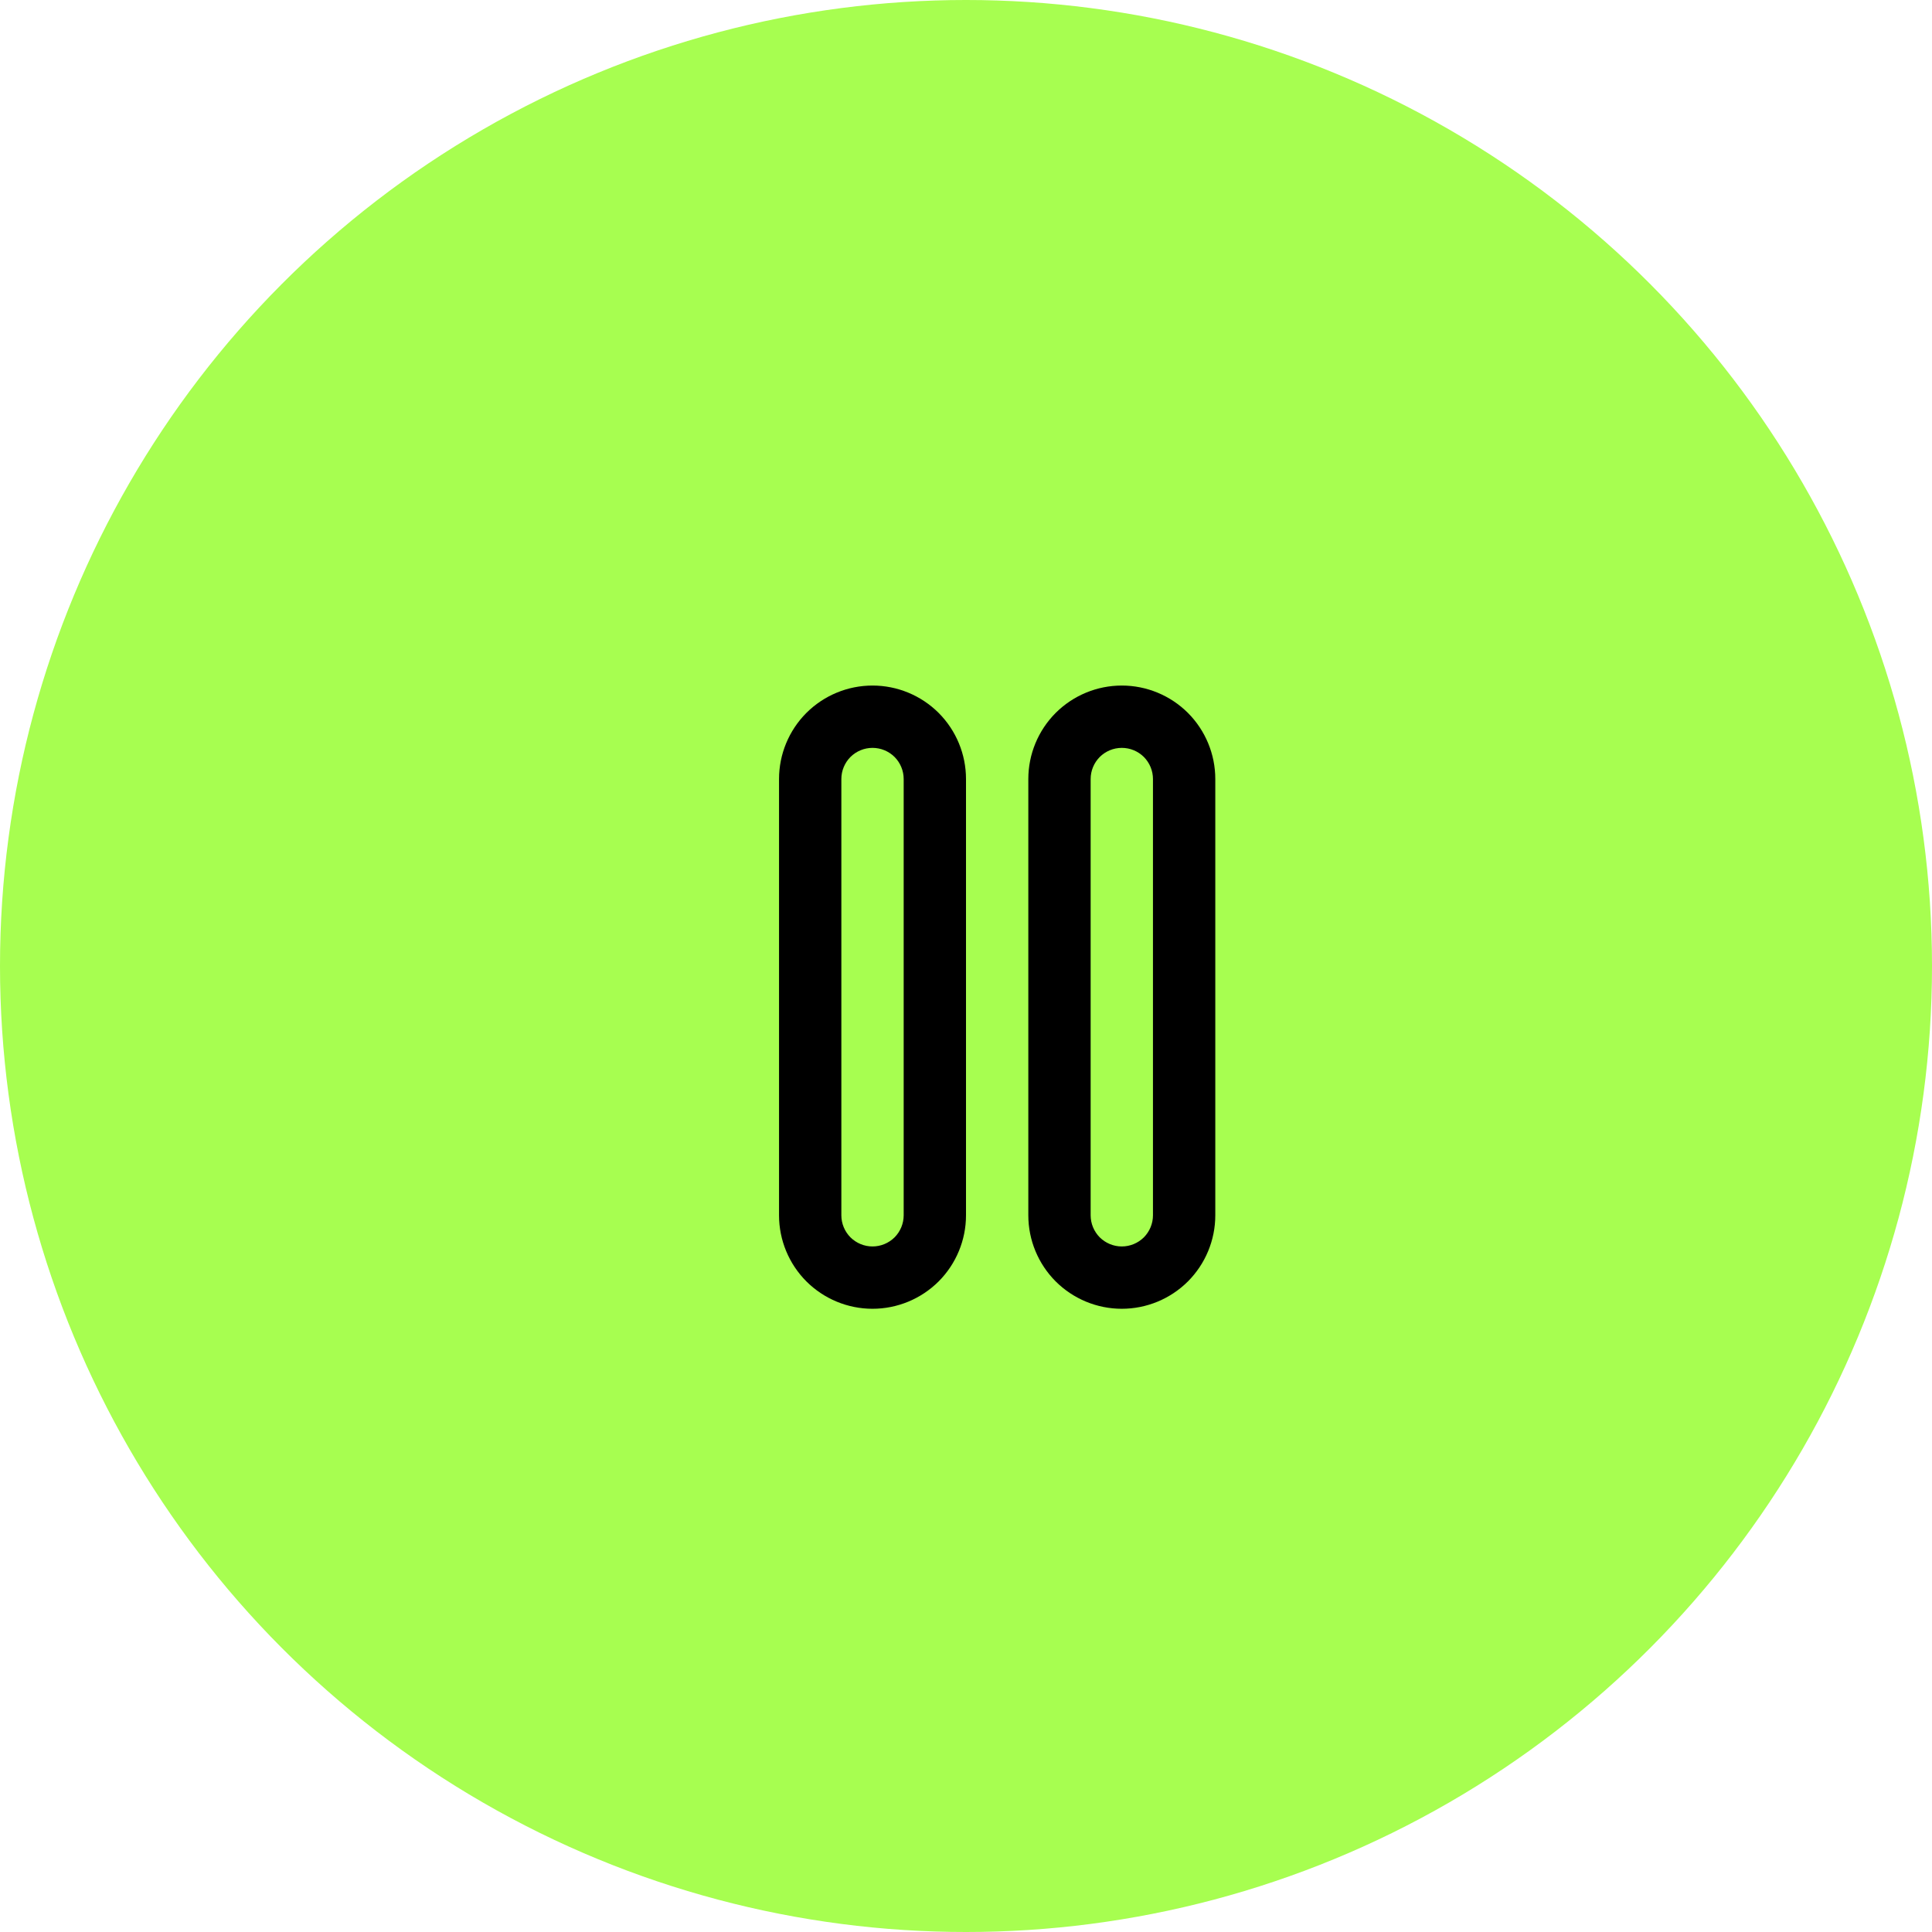 <svg width="31" height="31" viewBox="0 0 31 31" fill="none" xmlns="http://www.w3.org/2000/svg">
<circle cx="15.5" cy="15.5" r="15.5" fill="#A7FE50"/>
<path d="M18 11C17.602 11 17.221 11.158 16.939 11.439C16.658 11.721 16.5 12.102 16.5 12.5V19.5C16.5 19.898 16.658 20.279 16.939 20.561C17.221 20.842 17.602 21 18 21C18.398 21 18.779 20.842 19.061 20.561C19.342 20.279 19.5 19.898 19.5 19.5V12.5C19.5 12.102 19.342 11.721 19.061 11.439C18.779 11.158 18.398 11 18 11ZM18.5 19.5C18.5 19.633 18.447 19.76 18.354 19.854C18.26 19.947 18.133 20 18 20C17.867 20 17.74 19.947 17.646 19.854C17.553 19.76 17.5 19.633 17.5 19.5V12.5C17.5 12.367 17.553 12.24 17.646 12.146C17.74 12.053 17.867 12 18 12C18.133 12 18.26 12.053 18.354 12.146C18.447 12.24 18.5 12.367 18.5 12.5V19.5ZM14 11C13.602 11 13.221 11.158 12.939 11.439C12.658 11.721 12.5 12.102 12.5 12.5V19.5C12.5 19.898 12.658 20.279 12.939 20.561C13.221 20.842 13.602 21 14 21C14.398 21 14.779 20.842 15.061 20.561C15.342 20.279 15.5 19.898 15.5 19.5V12.5C15.5 12.102 15.342 11.721 15.061 11.439C14.779 11.158 14.398 11 14 11ZM14.5 19.5C14.5 19.633 14.447 19.76 14.354 19.854C14.26 19.947 14.133 20 14 20C13.867 20 13.74 19.947 13.646 19.854C13.553 19.76 13.5 19.633 13.5 19.5V12.5C13.5 12.367 13.553 12.24 13.646 12.146C13.74 12.053 13.867 12 14 12C14.133 12 14.26 12.053 14.354 12.146C14.447 12.24 14.5 12.367 14.5 12.5V19.5Z" fill="black"/>
</svg>
